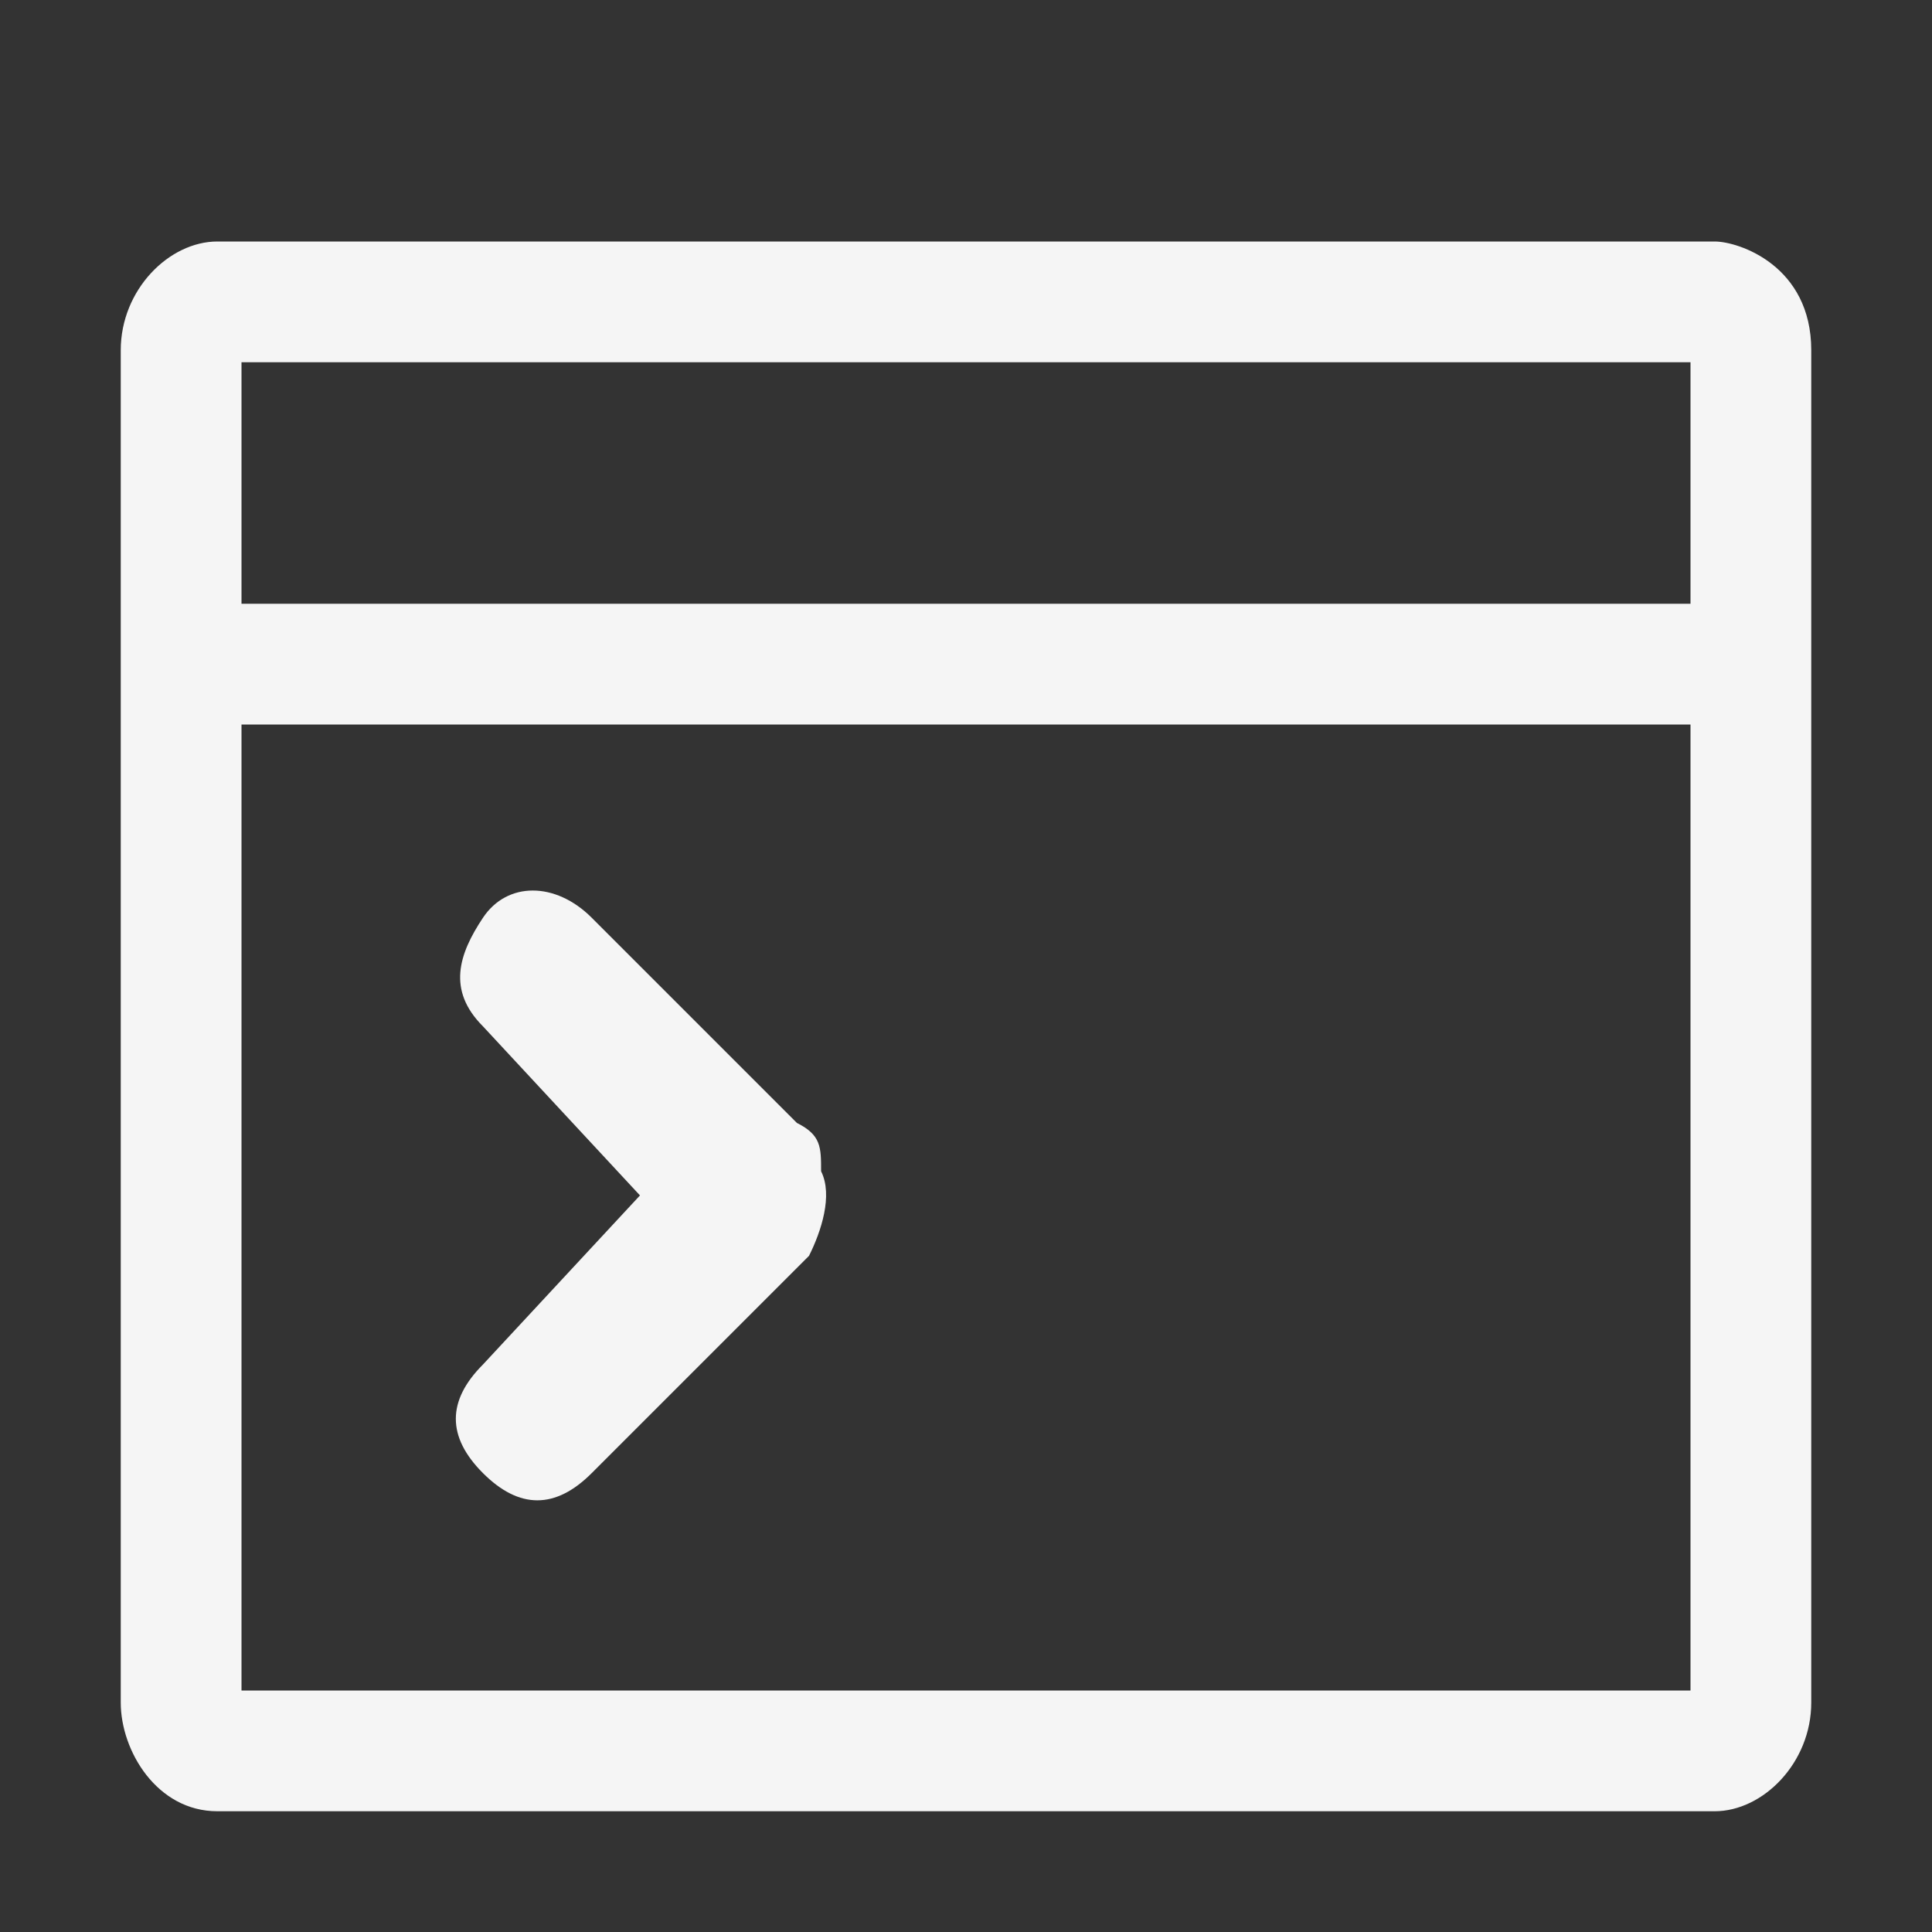 <!-- This Source Code Form is subject to the terms of the Mozilla Public
   - License, v. 2.0. If a copy of the MPL was not distributed with this
   - file, You can obtain one at http://mozilla.org/MPL/2.0/. -->
<svg xmlns="http://www.w3.org/2000/svg" viewBox="0 0 16 16" fill="whitesmoke">
  <rect x="0" y="0" width="16" height="16" fill="#333333" stroke="none"/>
  <path d="M6.8 9.7c0-.2 0-.3-.2-.4L4.9 7.6c-.3-.3-.7-.3-.9 0s-.3.6 0 .9l1.3 1.4L4 11.3c-.3.3-.3.6 0 .9s.6.3.9 0l1.8-1.8c.1-.2.2-.5.1-.7z"/>
  <path d="M14.2 2H1.8c-.4 0-.8.4-.8.9v11.2c0 .4.3.9.8.9h12.4c.4 0 .8-.4.8-.9V2.9c0-.7-.6-.9-.8-.9zM14 14H2V6h12v8zm0-9H2V3h12v2z"/>
</svg>
